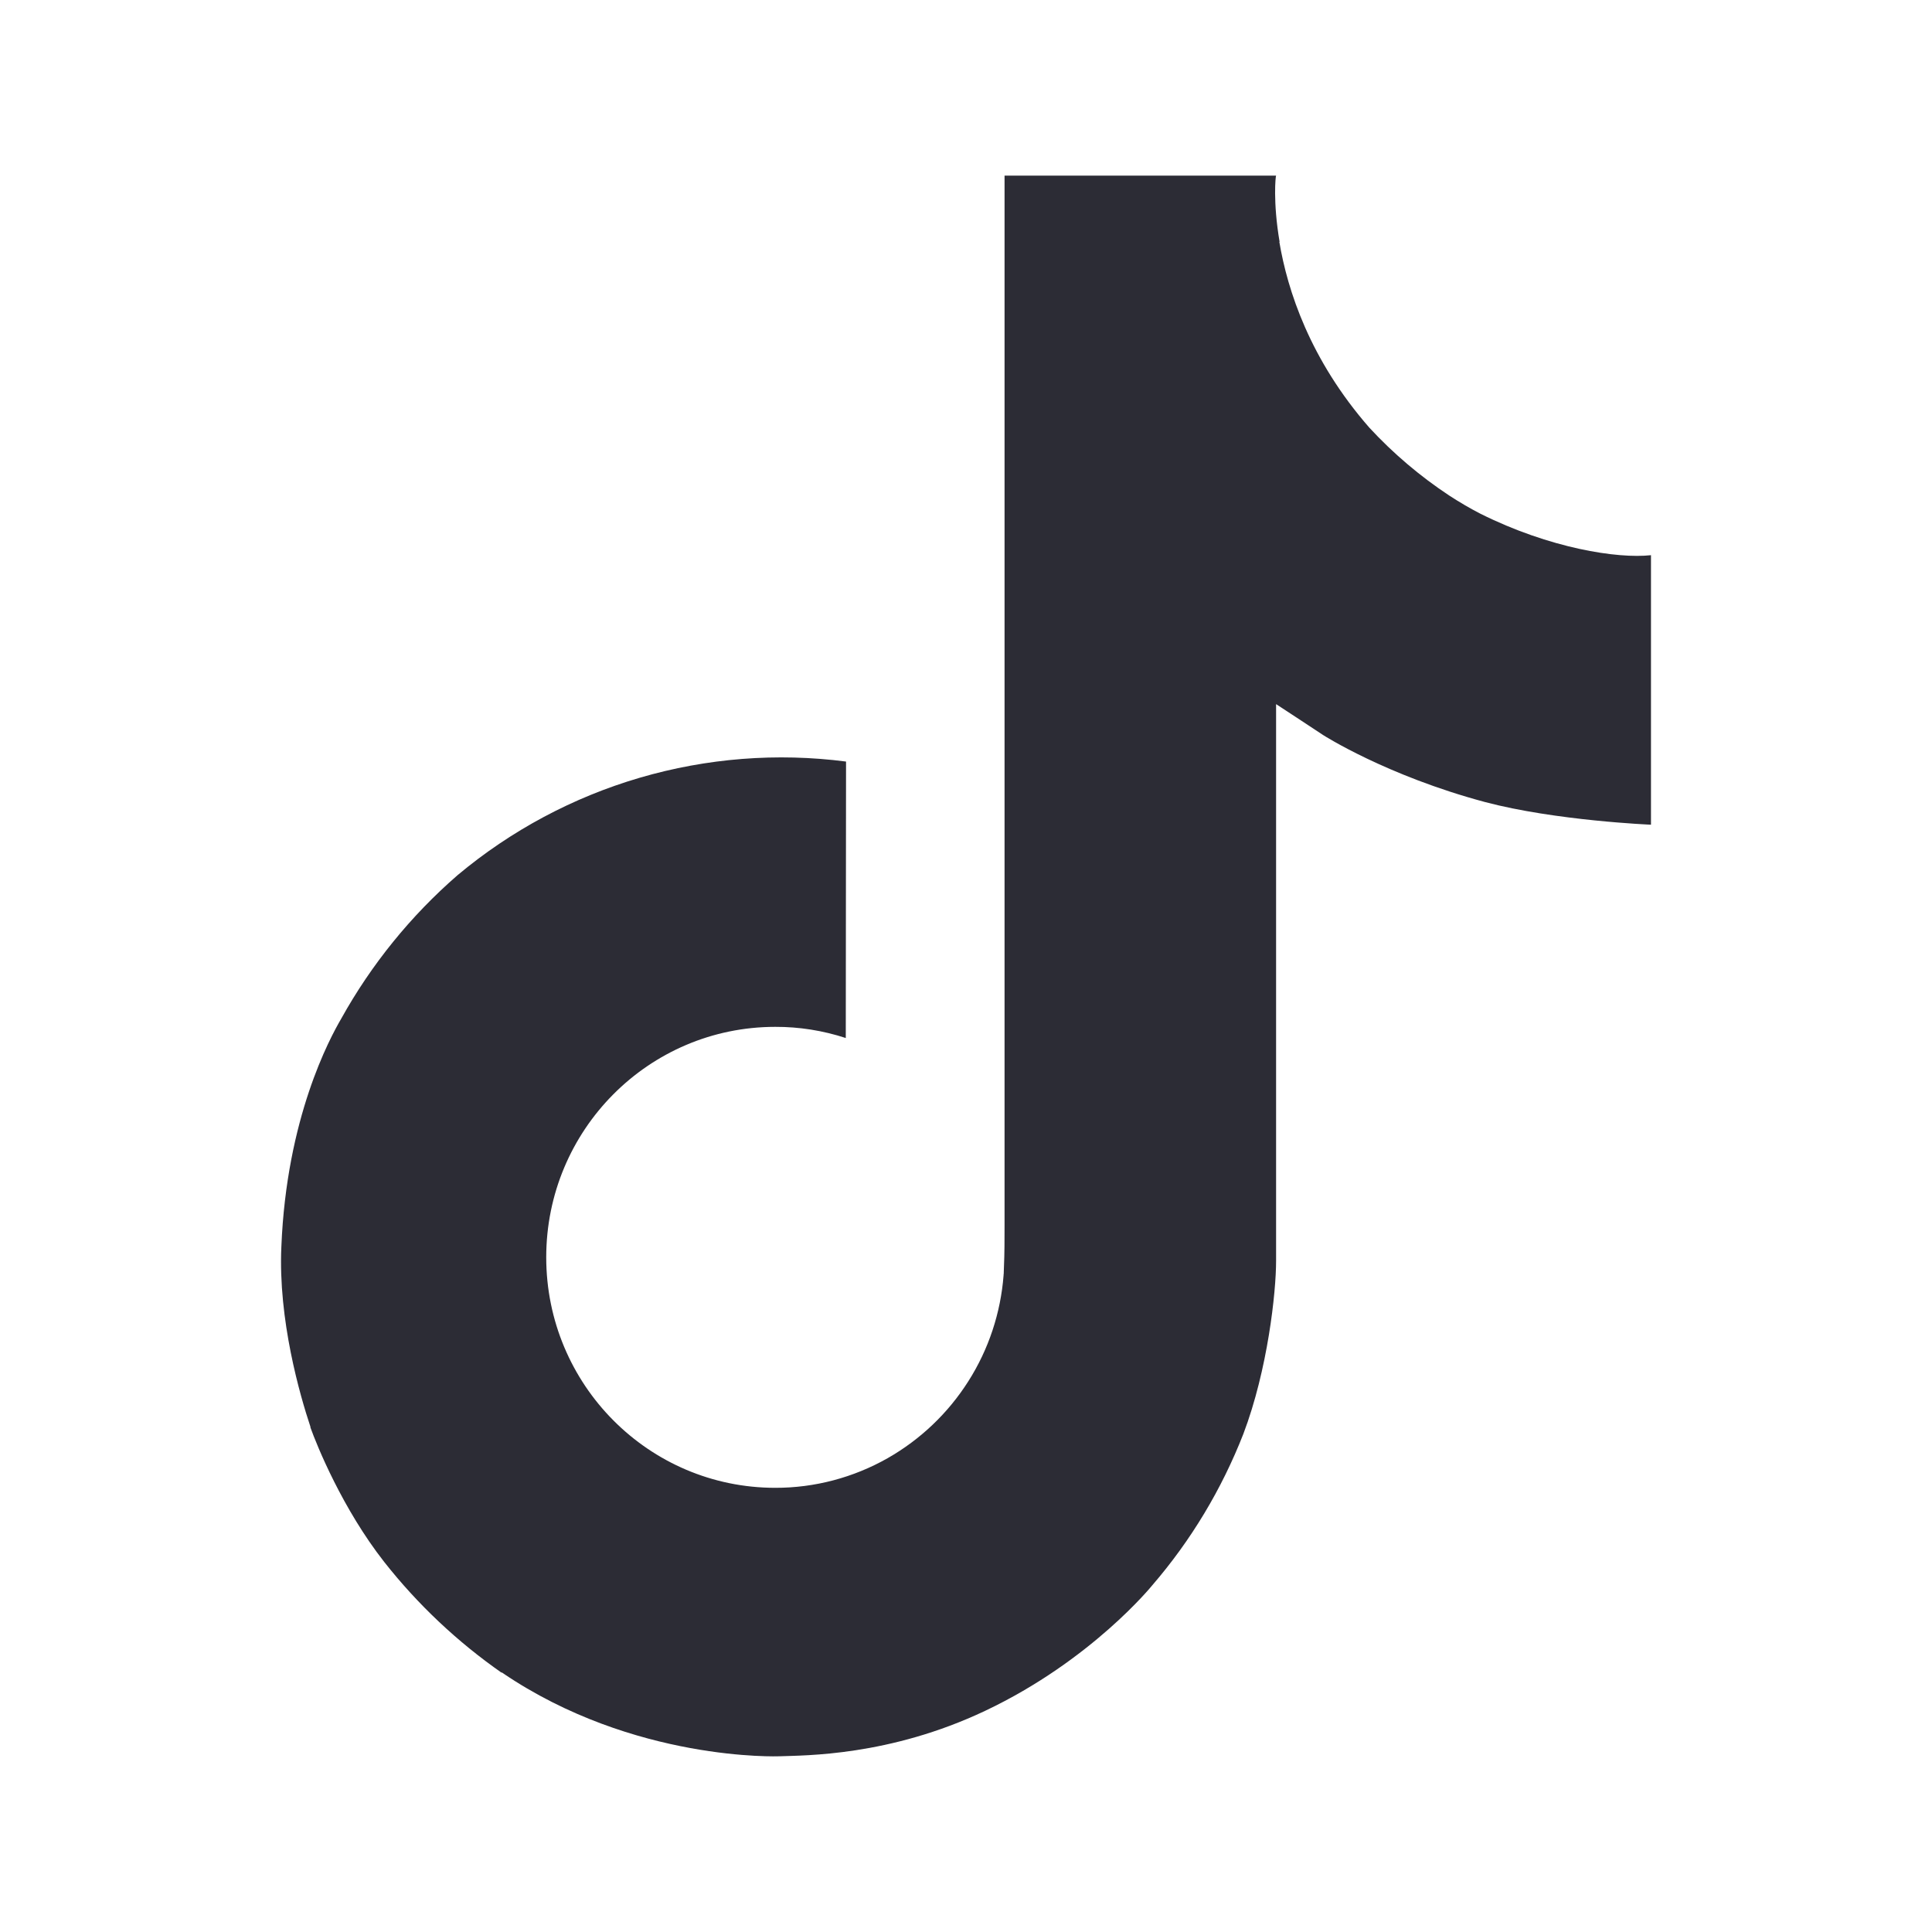 <svg width="22" height="22" viewBox="0 0 22 22" fill="none" xmlns="http://www.w3.org/2000/svg">
<g id="logo-tiktok-svgrepo-com 1">
<path id="Vector" d="M16.858 5.85C16.736 5.787 16.618 5.718 16.503 5.643C16.17 5.423 15.864 5.163 15.593 4.87C14.915 4.094 14.661 3.306 14.568 2.754H14.571C14.493 2.296 14.526 2 14.531 2H11.439V13.954C11.439 14.114 11.439 14.273 11.432 14.43C11.432 14.449 11.431 14.467 11.43 14.488C11.43 14.497 11.43 14.506 11.428 14.515C11.428 14.517 11.428 14.519 11.428 14.521C11.395 14.95 11.258 15.365 11.027 15.728C10.797 16.091 10.481 16.392 10.107 16.605C9.717 16.826 9.276 16.943 8.828 16.942C7.388 16.942 6.22 15.768 6.22 14.317C6.22 12.867 7.388 11.693 8.828 11.693C9.1 11.692 9.371 11.735 9.631 11.82L9.634 8.672C8.847 8.57 8.048 8.633 7.286 8.856C6.525 9.079 5.818 9.457 5.21 9.966C4.677 10.429 4.229 10.982 3.886 11.599C3.755 11.824 3.263 12.728 3.204 14.195C3.166 15.028 3.416 15.891 3.535 16.247V16.255C3.61 16.465 3.901 17.181 4.375 17.786C4.756 18.27 5.208 18.696 5.714 19.049V19.041L5.721 19.049C7.218 20.066 8.877 19.999 8.877 19.999C9.164 19.988 10.126 19.999 11.219 19.481C12.431 18.907 13.121 18.052 13.121 18.052C13.562 17.541 13.912 16.958 14.158 16.329C14.437 15.594 14.531 14.712 14.531 14.36V8.018C14.568 8.041 15.068 8.371 15.068 8.371C15.068 8.371 15.787 8.832 16.91 9.133C17.715 9.346 18.8 9.391 18.8 9.391V6.322C18.42 6.364 17.648 6.244 16.858 5.85Z" fill="#2C2C35"/>
</g>
</svg>

